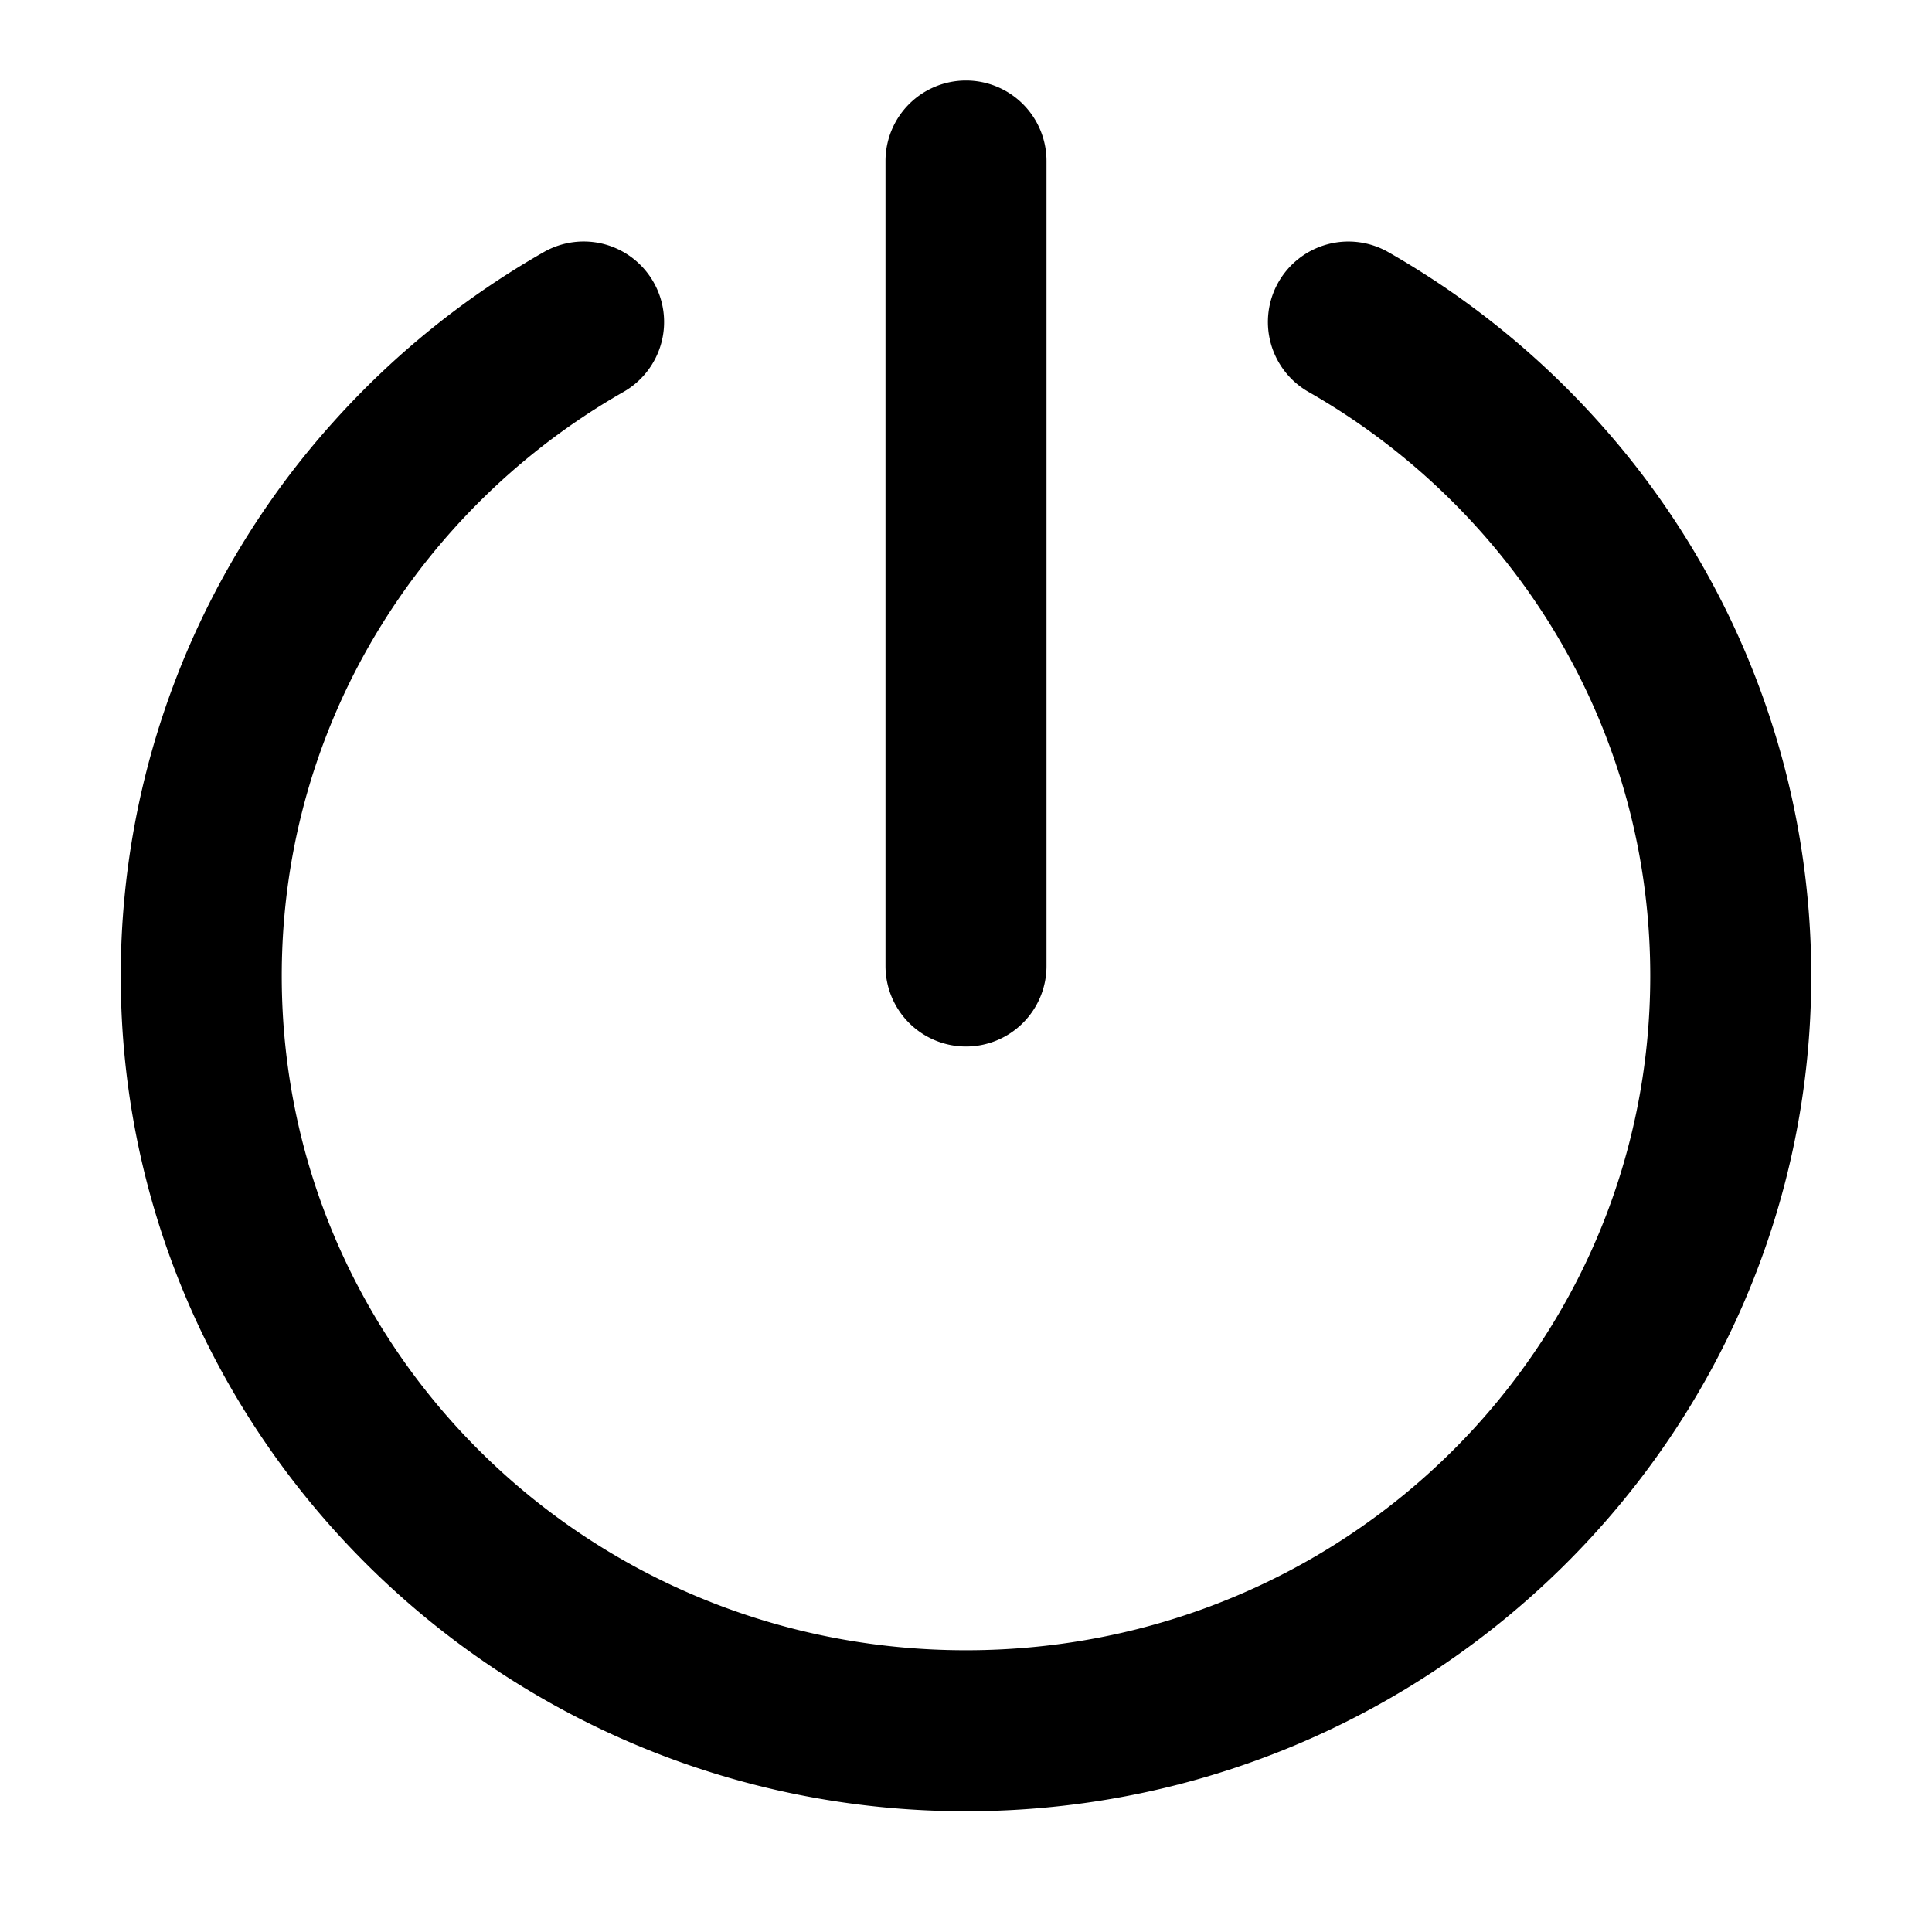 <svg xmlns="http://www.w3.org/2000/svg" width="48" height="48" viewBox="0 0 48 48"><path d="M24 2a2 2 0 0 0-2 2v20a2 2 0 0 0 2 2 2 2 0 0 0 2-2V4a2 2 0 0 0-2-2zm-9.752 4.016a2 2 0 0 0-.74.248 21 21 0 0 0-5.248 4.244A20.57 20.57 0 0 0 3 24.246C3 35.7 12.44 45 24 45s21-9.301 21-20.754a20.57 20.57 0 0 0-5.26-13.738 21 21 0 0 0-5.248-4.244 2 2 0 0 0-2.728.744 2 2 0 0 0 .744 2.728 17 17 0 0 1 4.252 3.438C39.404 16.13 41 19.993 41 24.246 41 33.51 33.426 41 24 41S7 33.509 7 24.246c0-4.253 1.596-8.115 4.24-11.072a17 17 0 0 1 4.252-3.438 2 2 0 0 0 .744-2.728 2 2 0 0 0-1.209-.938 2 2 0 0 0-.779-.054z"/></svg>